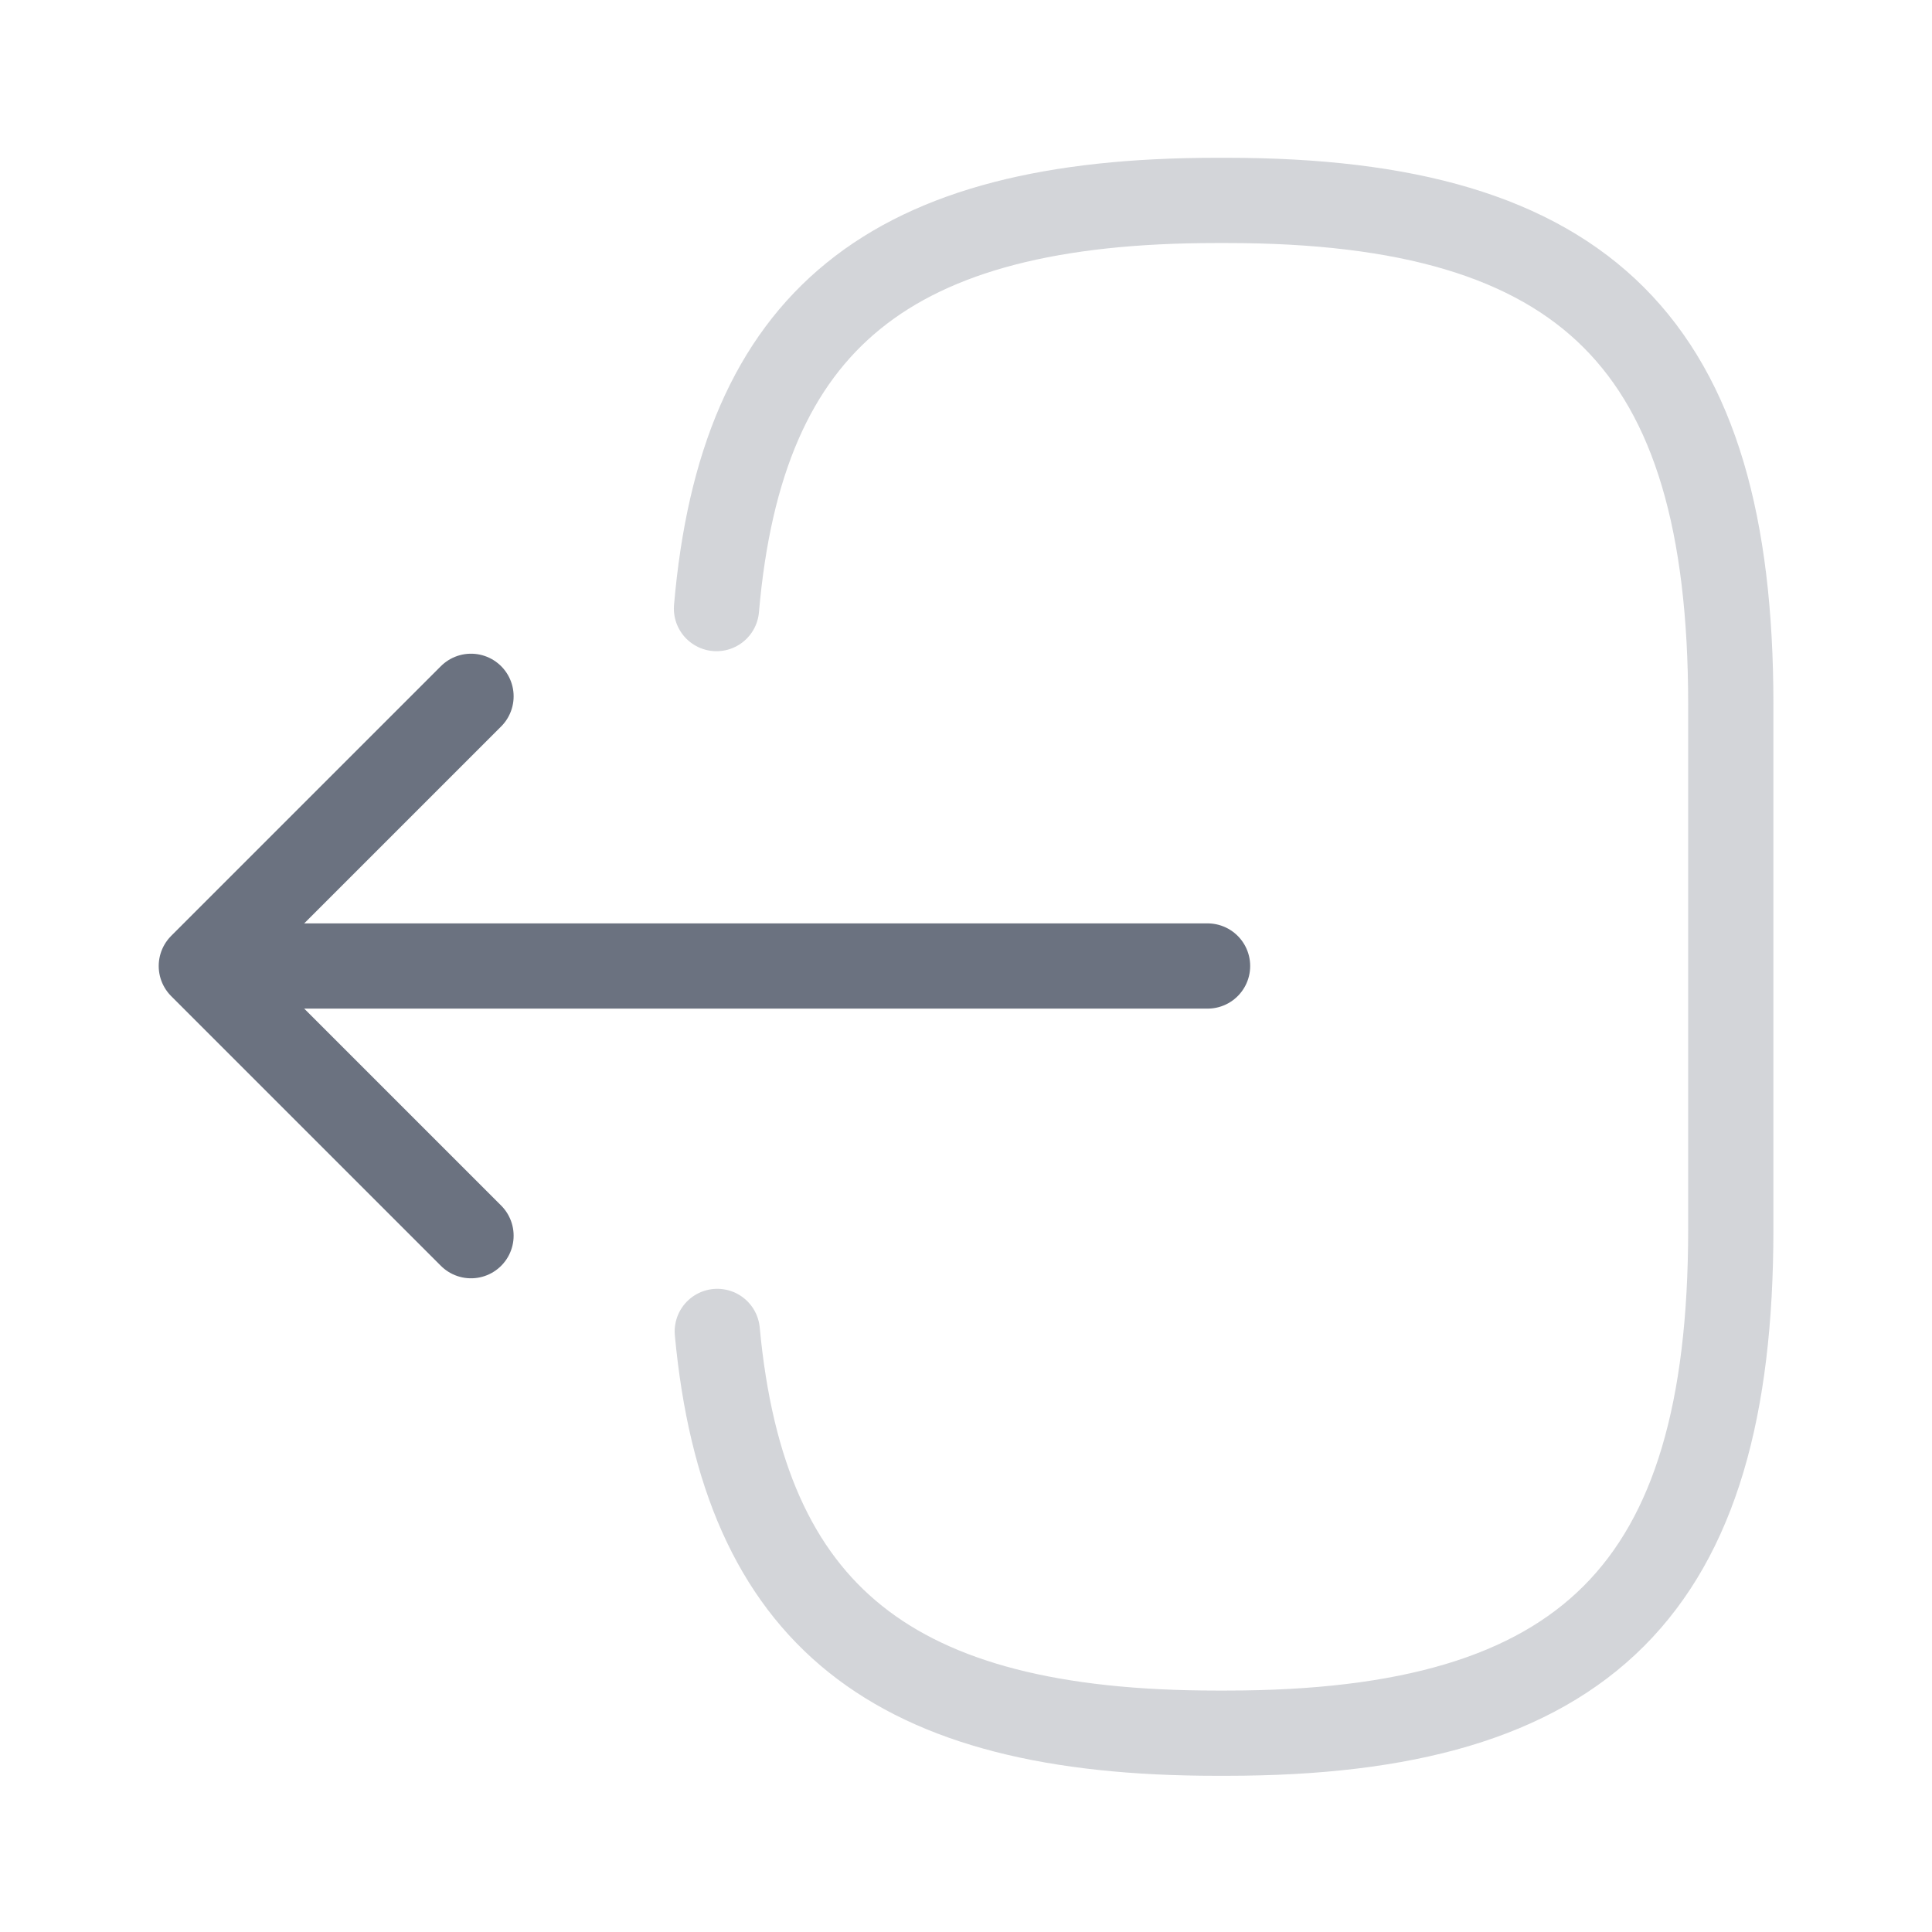 <svg xmlns="http://www.w3.org/2000/svg" width="34" height="34" viewBox="0 0 34 34" fill="none">
  <path opacity="0.3" d="M12.609 10.71C13.049 5.61 15.669 3.527 21.407 3.527H21.591C27.924 3.527 30.459 6.063 30.459 12.396V21.632C30.459 27.965 27.924 30.501 21.591 30.501H21.407C15.712 30.501 13.091 28.447 12.623 23.431" stroke="#6B7280" stroke-width="1.5" stroke-linecap="round" stroke-linejoin="round"/>
  <path d="M21.251 17H5.129" stroke="#6B7280" stroke-width="1.5" stroke-linecap="round" stroke-linejoin="round"/>
  <path d="M8.289 12.254L3.543 17L8.289 21.746" stroke="#6B7280" stroke-width="1.5" stroke-linecap="round" stroke-linejoin="round"/>
</svg>